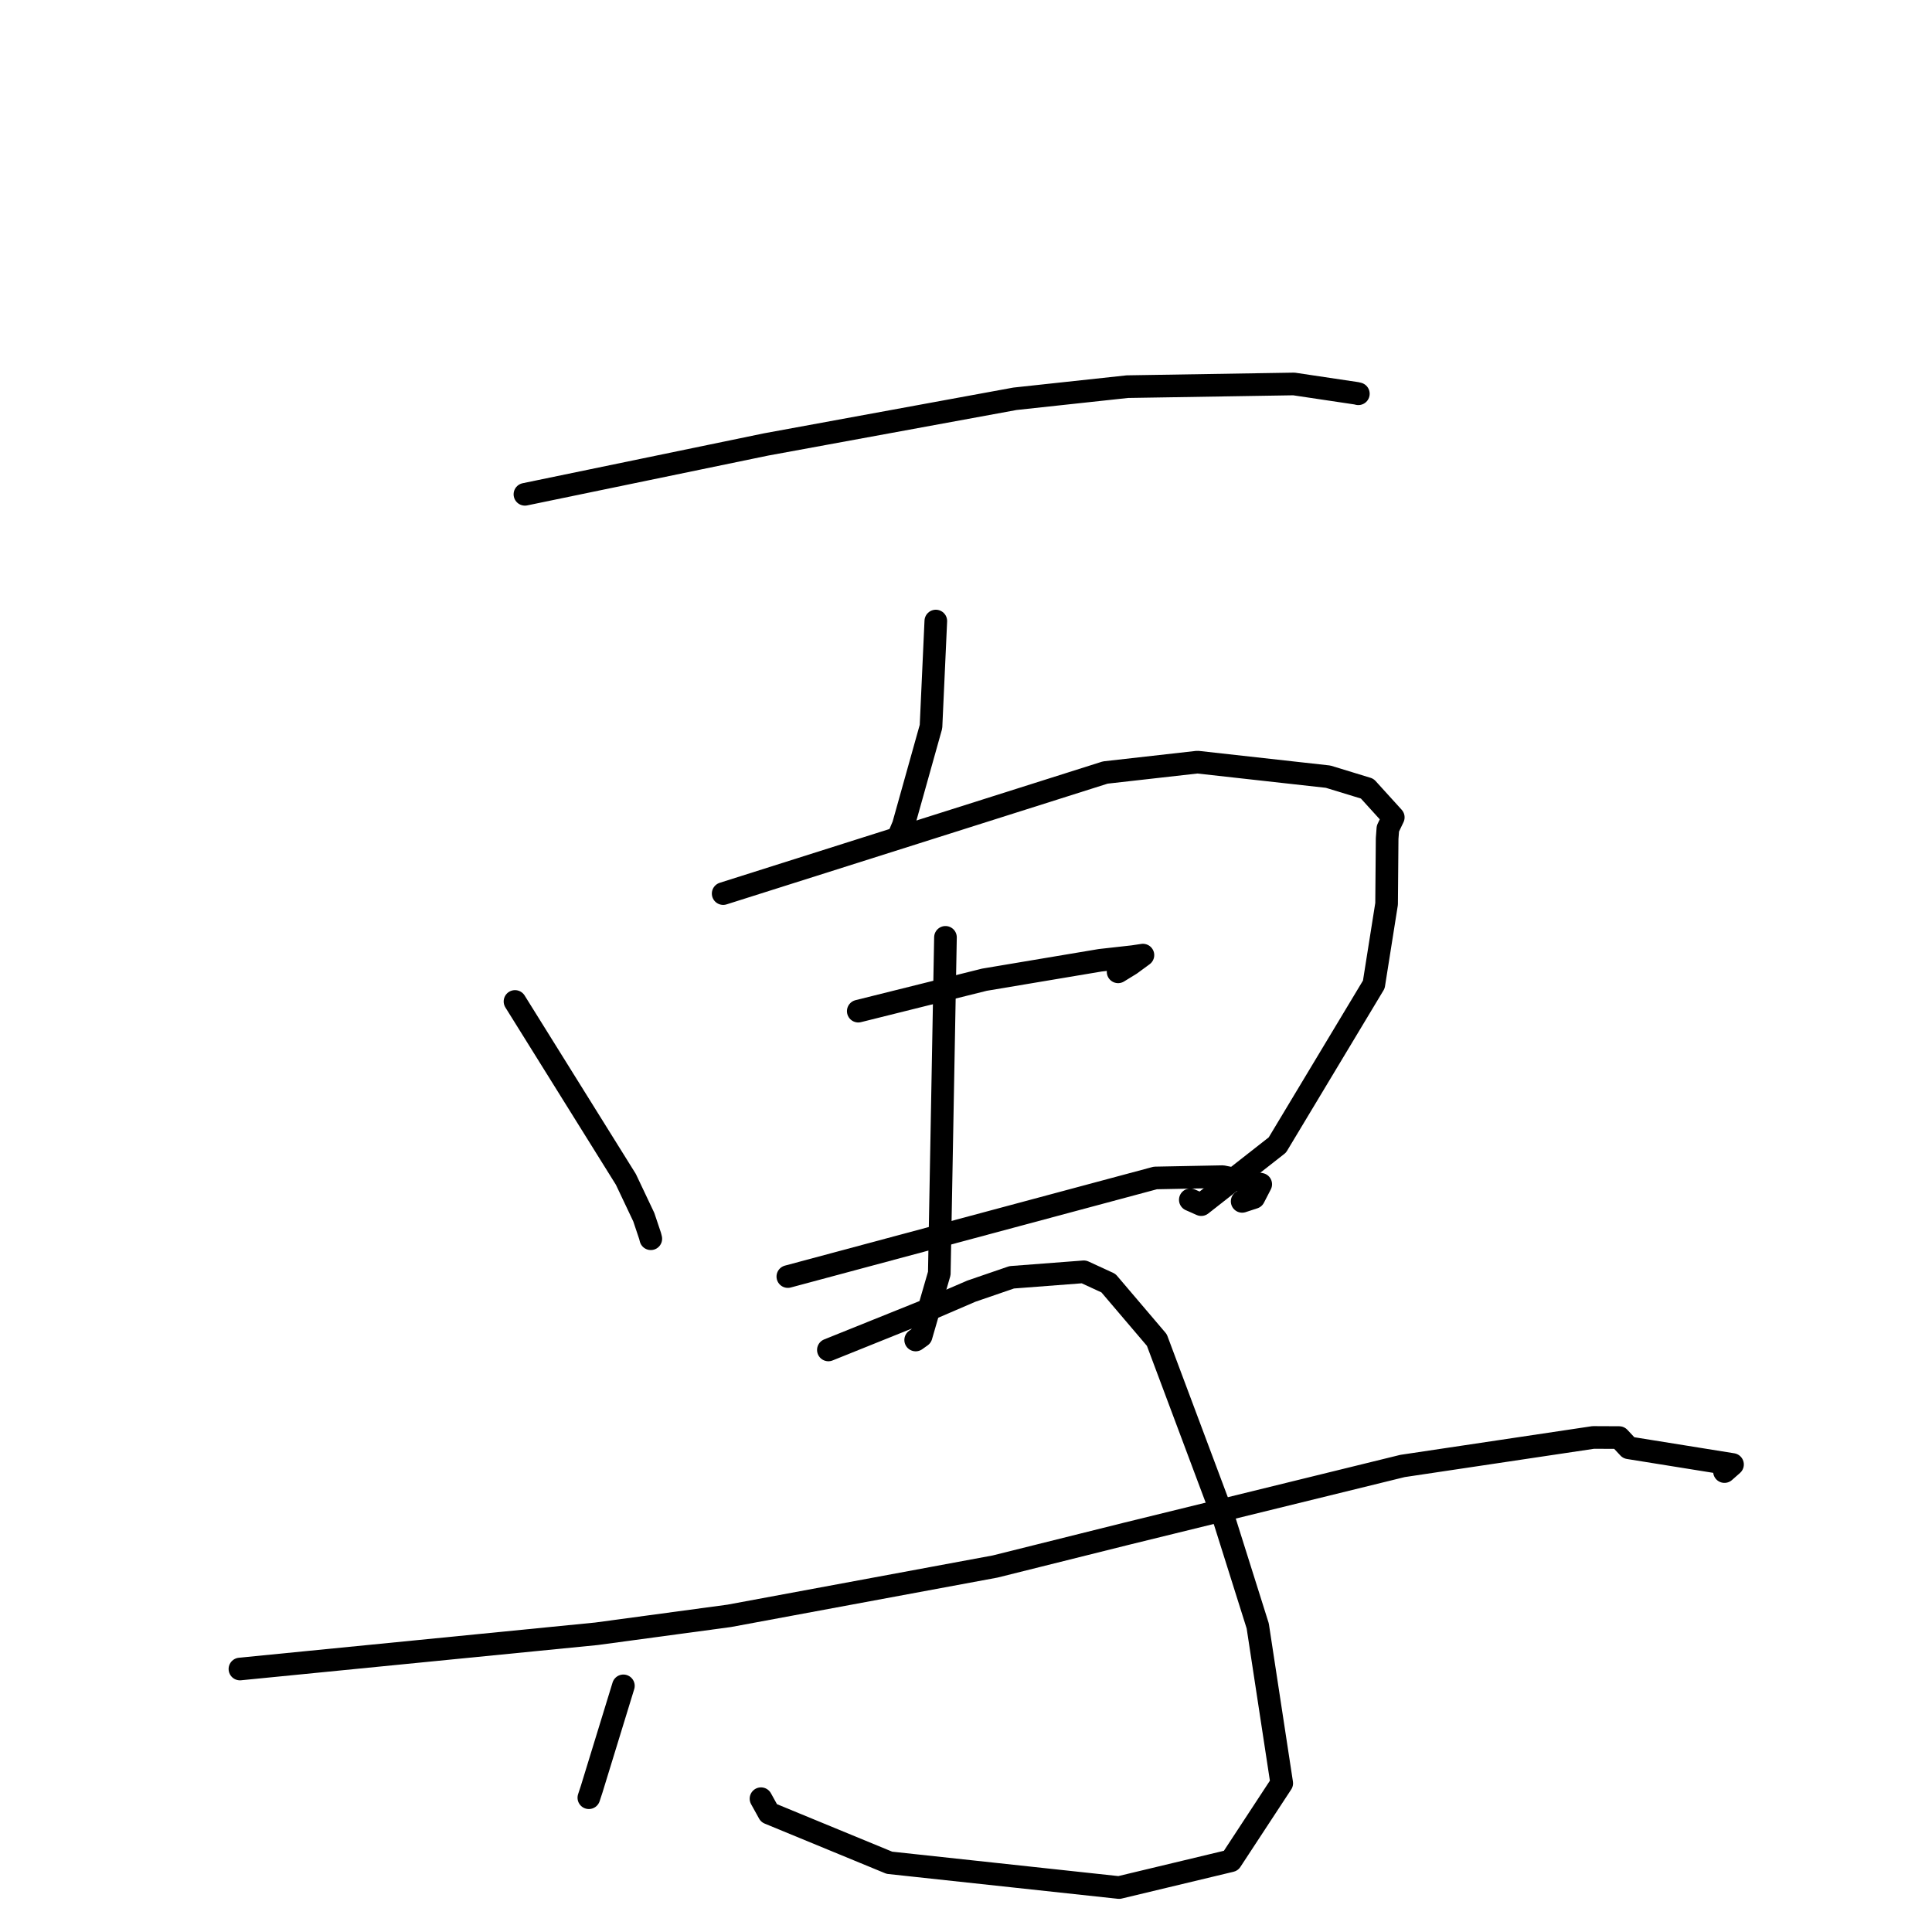 <?xml version="1.0" standalone="no"?>
    <svg width="256" height="256" xmlns="http://www.w3.org/2000/svg" version="1.1">
    <polyline stroke="black" stroke-width="3" stroke-linecap="round" fill="transparent" stroke-linejoin="round" points="69.556 65.499 85.53 62.196 101.503 58.893 134.483 52.842 149.375 51.234 171.447 50.877 179.728 52.113 179.966 52.17 179.983 52.174 179.987 52.175 179.989 52.175 " />
        <polyline stroke="black" stroke-width="3" stroke-linecap="round" fill="transparent" stroke-linejoin="round" points="124 82.291 123.681 89.285 123.362 96.278 119.701 109.344 119.215 110.501 " />
        <polyline stroke="black" stroke-width="3" stroke-linecap="round" fill="transparent" stroke-linejoin="round" points="68.24 132.698 75.586 144.485 82.932 156.272 85.305 161.279 86.143 163.776 86.235 164.14 " />
        <polyline stroke="black" stroke-width="3" stroke-linecap="round" fill="transparent" stroke-linejoin="round" points="95.824 118.405 121.139 110.384 146.454 102.363 158.668 100.986 175.979 102.912 181.161 104.496 184.616 108.302 183.901 109.795 183.803 111.108 183.73 119.772 182.038 130.451 169.257 151.715 159.17 159.621 157.723 158.981 " />
        <polyline stroke="black" stroke-width="3" stroke-linecap="round" fill="transparent" stroke-linejoin="round" points="125.279 124.204 124.87 146.468 124.462 168.732 122.052 177.042 121.331 177.557 " />
        <polyline stroke="black" stroke-width="3" stroke-linecap="round" fill="transparent" stroke-linejoin="round" points="113.725 133.983 122.083 131.899 130.44 129.816 145.787 127.241 150.127 126.755 151.443 126.558 149.798 127.764 148.156 128.773 " />
        <polyline stroke="black" stroke-width="3" stroke-linecap="round" fill="transparent" stroke-linejoin="round" points="104.393 169.151 128.742 162.618 153.09 156.086 162.005 155.913 167.053 156.921 166.144 158.68 164.593 159.187 " />
        <polyline stroke="black" stroke-width="3" stroke-linecap="round" fill="transparent" stroke-linejoin="round" points="82.602 223.385 80.5 230.233 78.397 237.082 78.026 238.207 " />
        <polyline stroke="black" stroke-width="3" stroke-linecap="round" fill="transparent" stroke-linejoin="round" points="109.764 178.874 116.33 176.231 122.896 173.589 128.707 171.087 134.056 169.25 143.608 168.52 146.873 170.025 153.287 177.562 162.299 201.616 166.655 215.444 169.837 236.292 163.101 246.559 148.283 250.11 117.85 246.825 101.895 240.249 100.837 238.337 " />
        <polyline stroke="black" stroke-width="3" stroke-linecap="round" fill="transparent" stroke-linejoin="round" points="31.792 221.153 55.407 218.82 79.022 216.486 96.625 214.108 131.857 207.572 149.195 203.245 185.845 194.248 211.119 190.47 214.543 190.485 215.809 191.84 229.567 194.051 228.501 194.99 " />
        </svg>